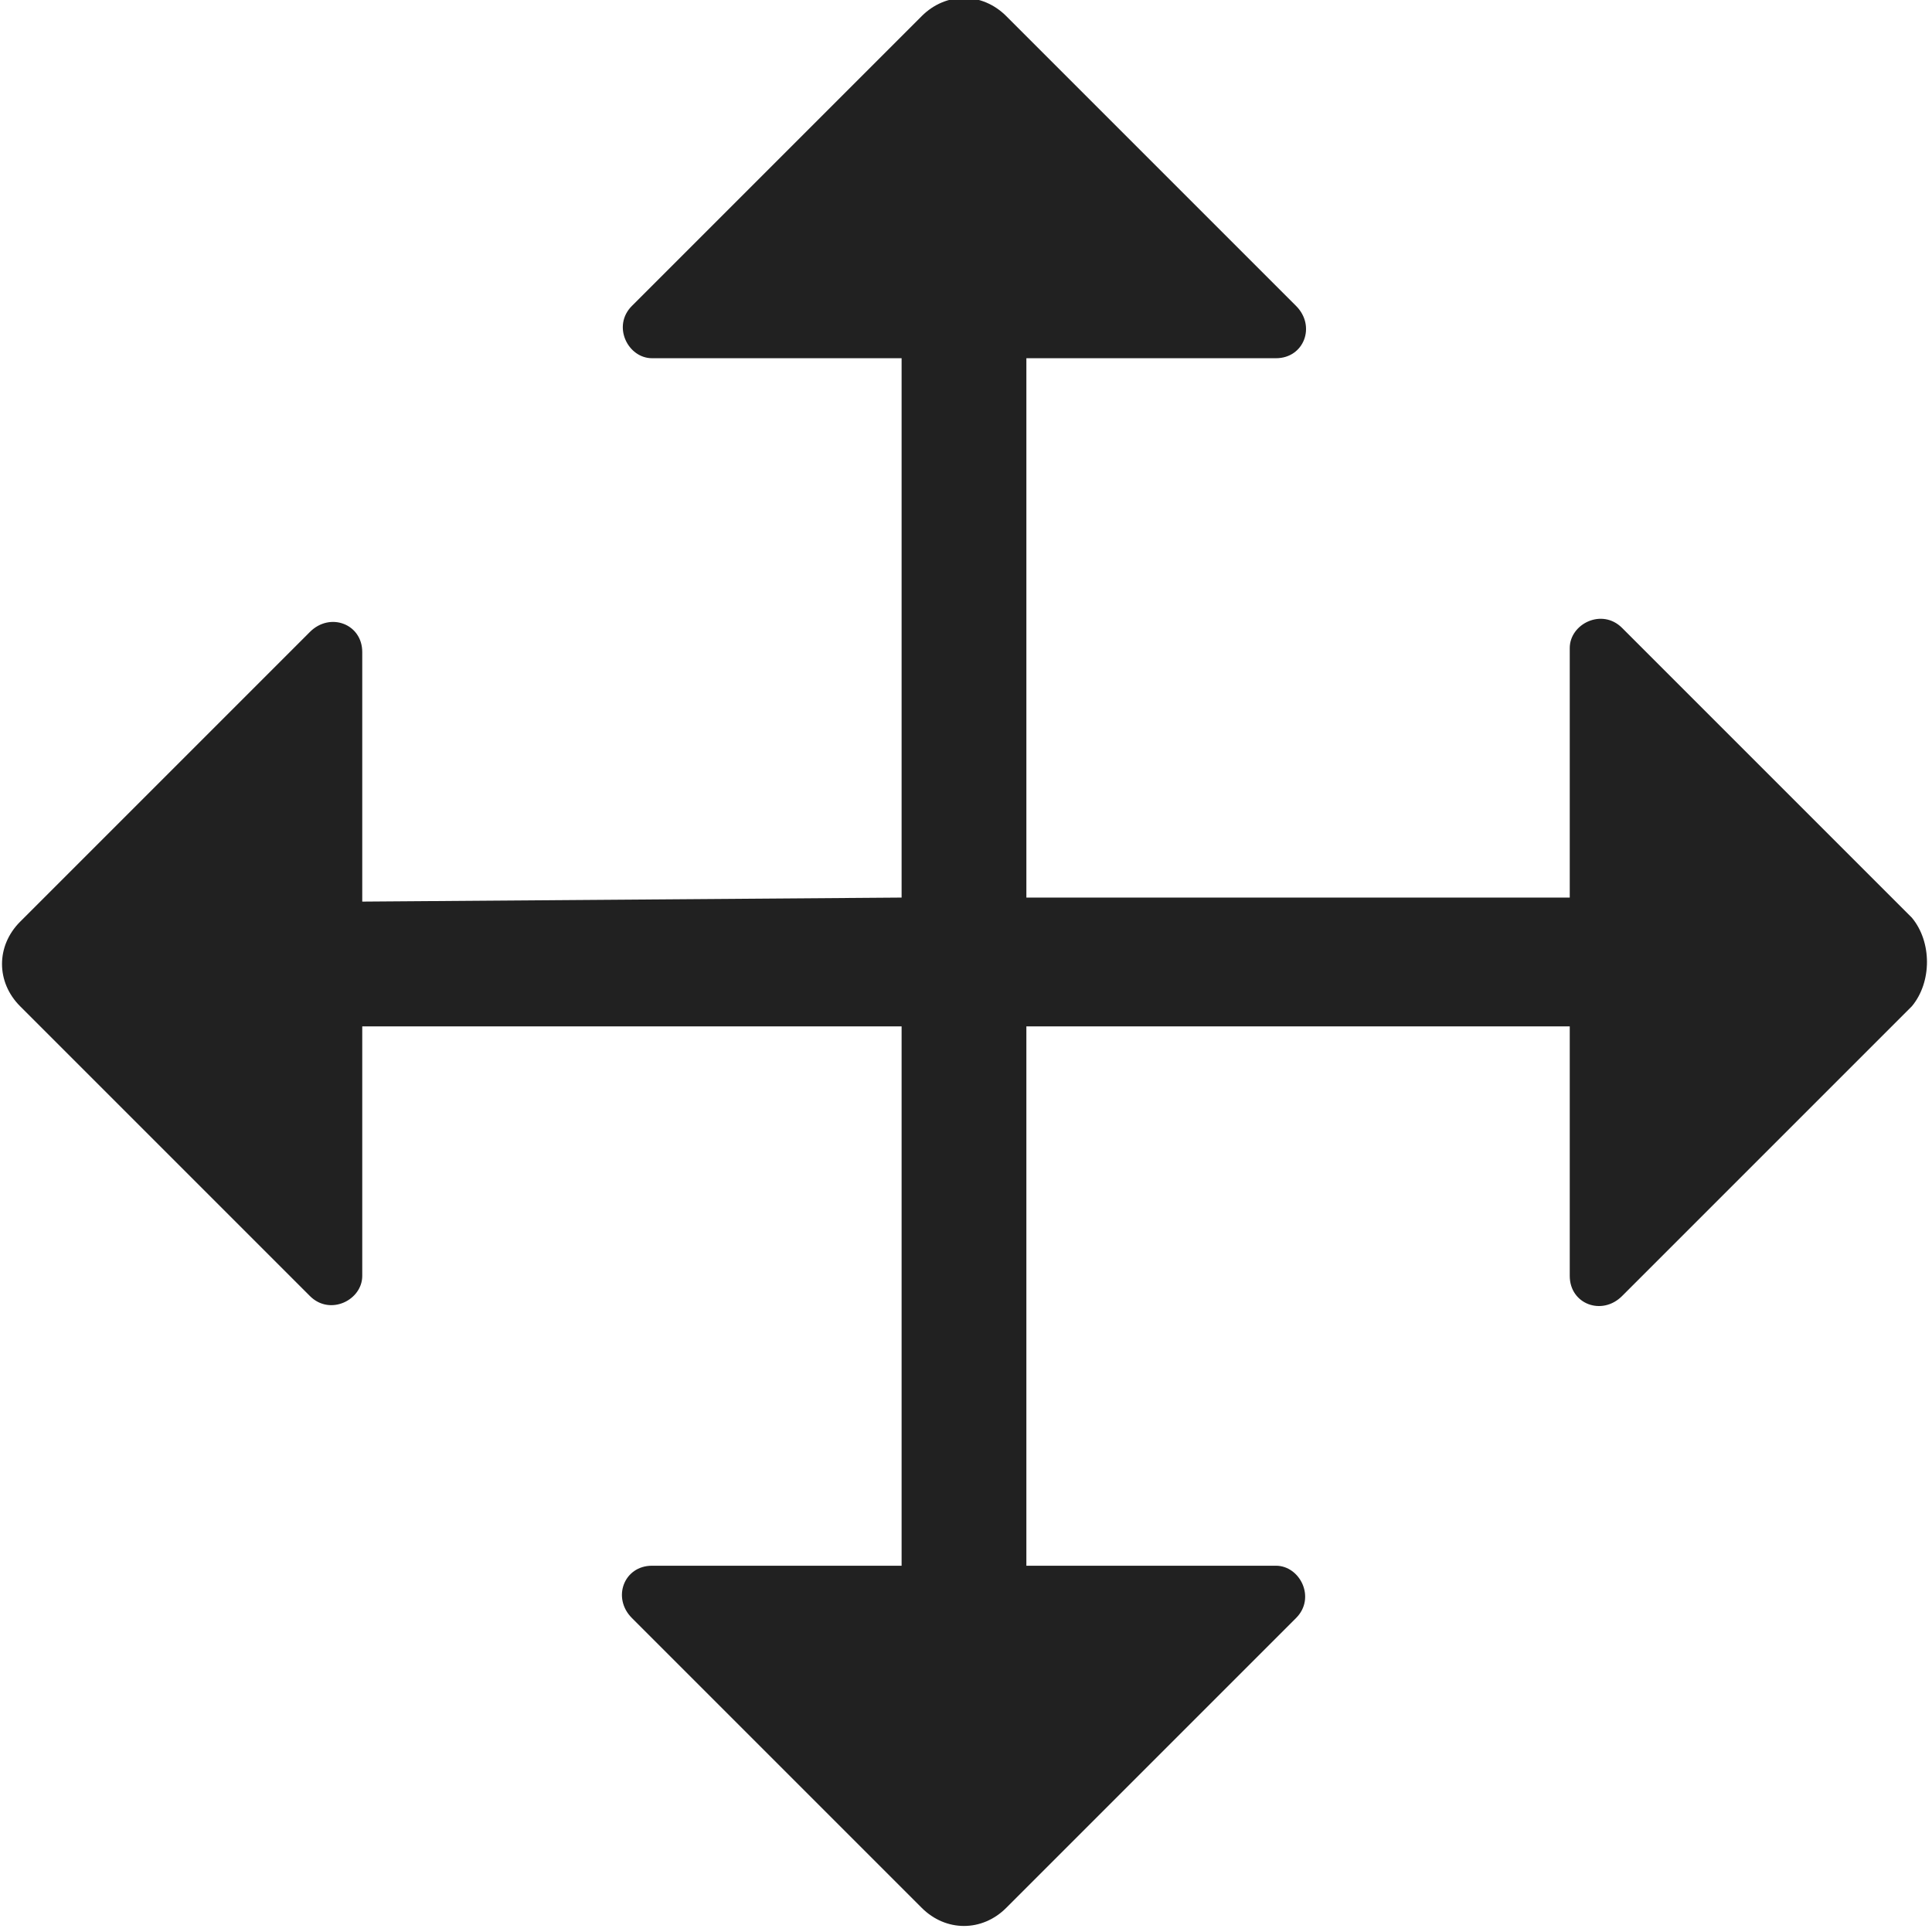 <svg t="1698112416259" class="icon" viewBox="0 0 1024 1024" version="1.1" xmlns="http://www.w3.org/2000/svg" p-id="4066" width="200" height="200"><path d="M1013.333 486.4l-153.6-153.6c-10.667-10.667-27.733-2.133-27.733 10.667v132.267H544V189.867h132.267c14.933 0 21.333-17.067 10.667-27.733L533.333 8.533c-12.8-12.8-32-12.8-44.8 0l-153.6 153.6c-10.667 10.667-2.133 27.733 10.667 27.733h132.267v285.867L192 477.867v-132.267c0-14.933-17.067-21.333-27.733-10.667L10.667 488.533c-12.8 12.8-12.8 32 0 44.8l153.6 153.6c10.667 10.667 27.733 2.133 27.733-10.667v-132.267h285.867v285.867h-132.267c-14.933 0-21.333 17.067-10.667 27.733l153.6 153.6c12.8 12.8 32 12.8 44.8 0l153.6-153.6c10.667-10.667 2.133-27.733-10.667-27.733h-132.267V544H832v132.267c0 14.933 17.067 21.333 27.733 10.667l153.6-153.6c10.667-12.8 10.667-34.133 0-46.933z" fill="#212121" p-id="4067"></path></svg>